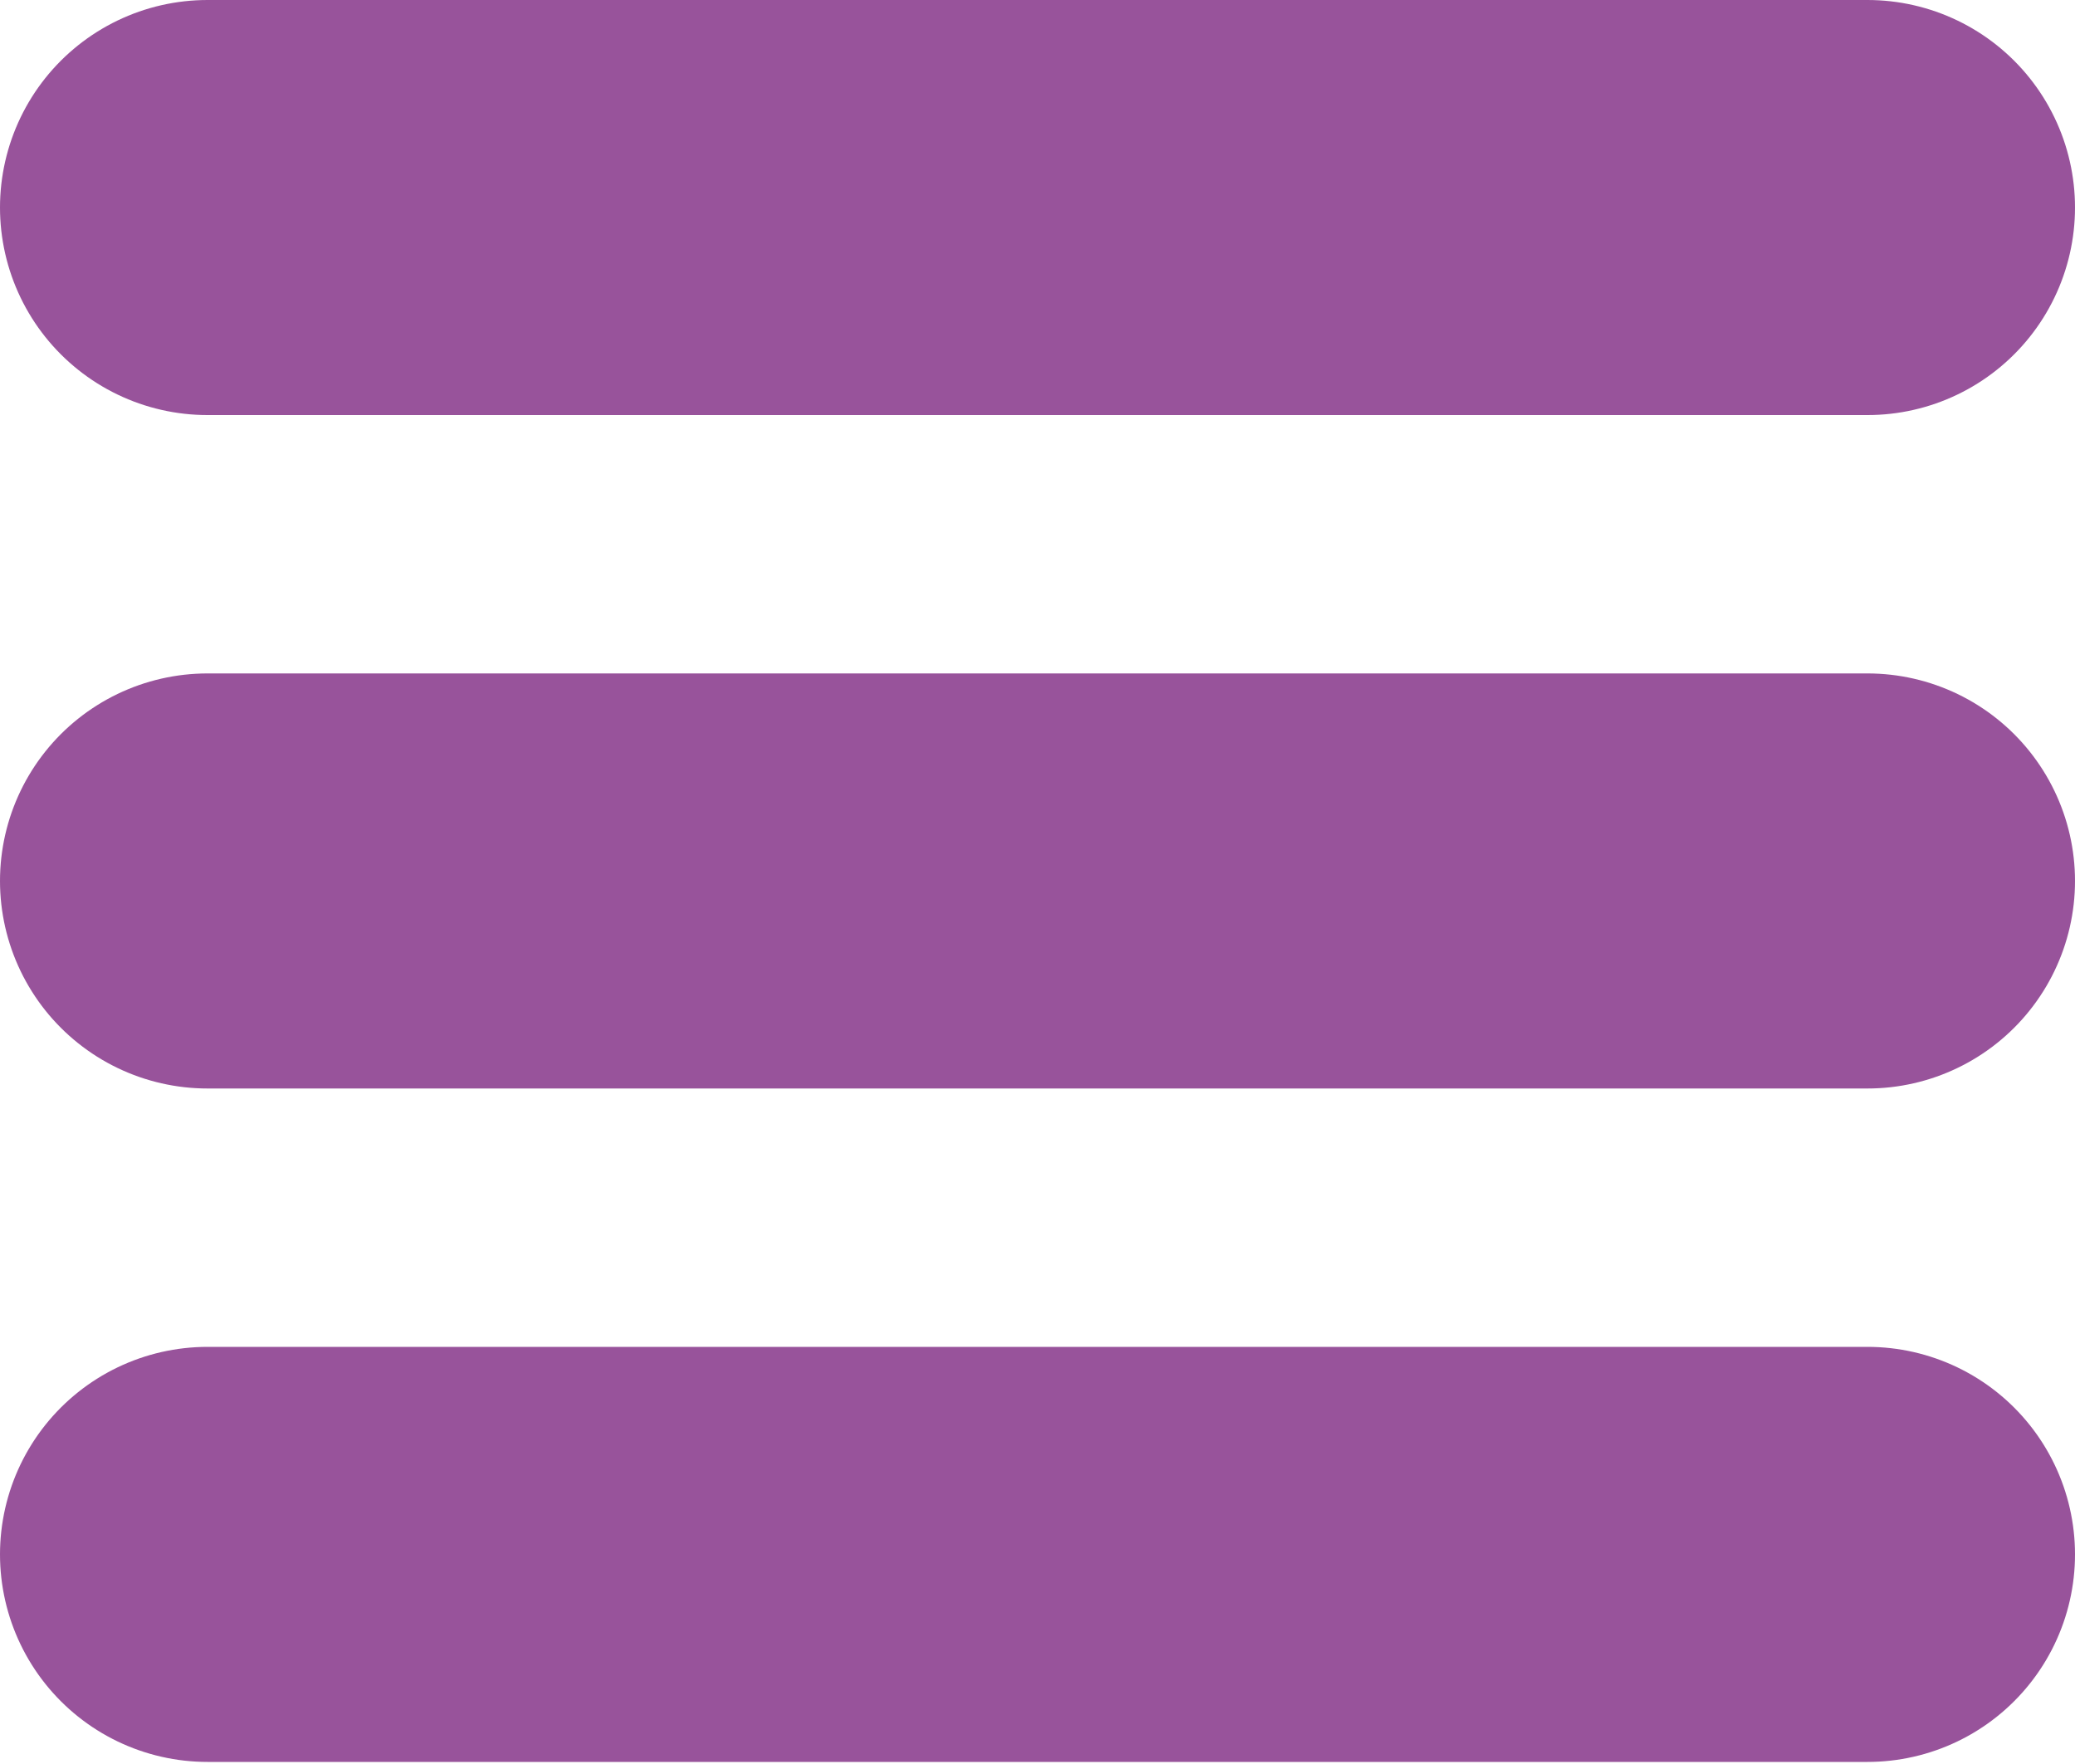 <svg width="20" height="17" viewBox="0 0 20 17" fill="none" xmlns="http://www.w3.org/2000/svg">
<path d="M2 2H18M2 8.49H18M2 14.98H18" stroke="#7F2982" stroke-opacity="0.8" stroke-width="4" stroke-linecap="round" stroke-linejoin="round"/>
</svg>
